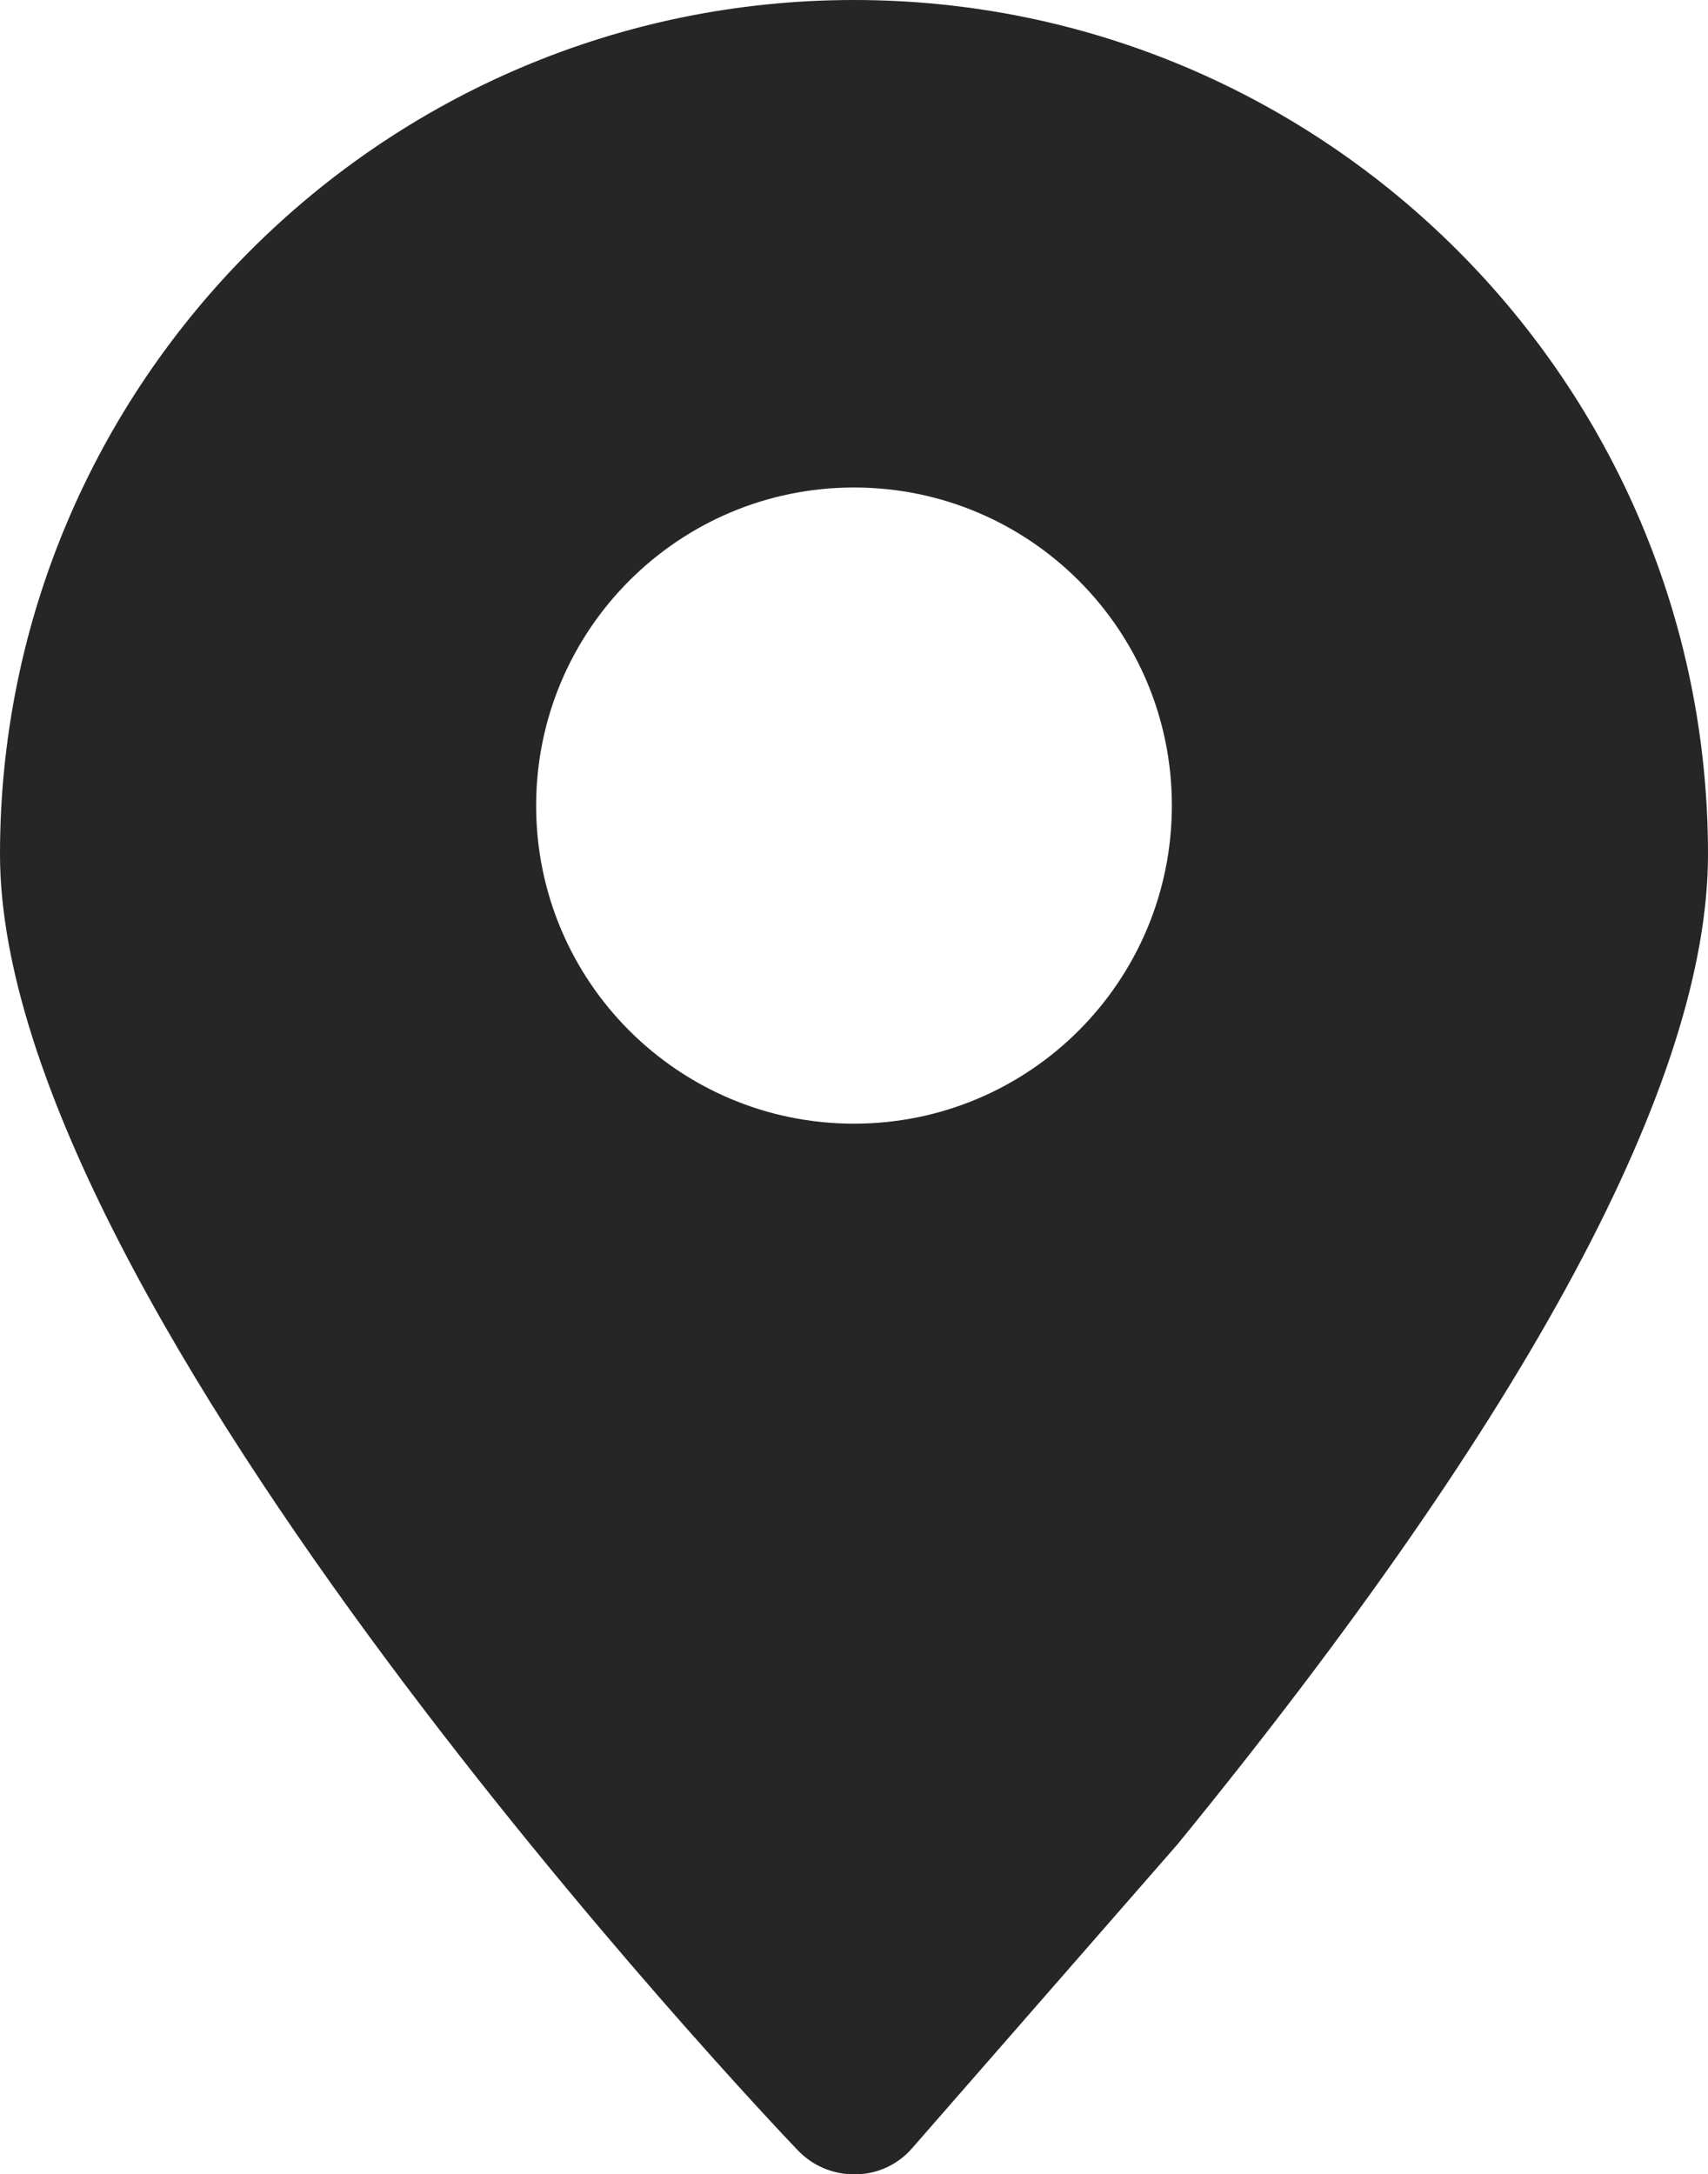 <?xml version="1.0" encoding="utf-8"?>
<!-- Generator: Adobe Illustrator 24.1.2, SVG Export Plug-In . SVG Version: 6.00 Build 0)  -->
<svg version="1.1" id="Lag_1" xmlns="http://www.w3.org/2000/svg" xmlns:xlink="http://www.w3.org/1999/xlink" x="0px" y="0px"
	 viewBox="0 0 770 979.9" style="enable-background:new 0 0 770 979.9;" xml:space="preserve">
<style type="text/css">
	.st0{fill:#262626;}
</style>
<path class="st0" d="M385,0C172.7,0,0,172.7,0,385c0,204.9,345,568.8,359.7,584.1c6.6,6.9,15.7,10.8,25.3,10.8h0.8
	c9.9-0.1,19.2-4.5,25.6-12l119.5-136.8C689.5,636.8,770,486.6,770,385C770,172.7,597.3,0,385,0z M385,506.4
	c-79.2,0-143.3-64.2-143.3-143.3S305.8,219.7,385,219.7c79.2,0,143.3,64.2,143.3,143.3v0C528.3,442.2,464.2,506.4,385,506.4z"/>
</svg>
